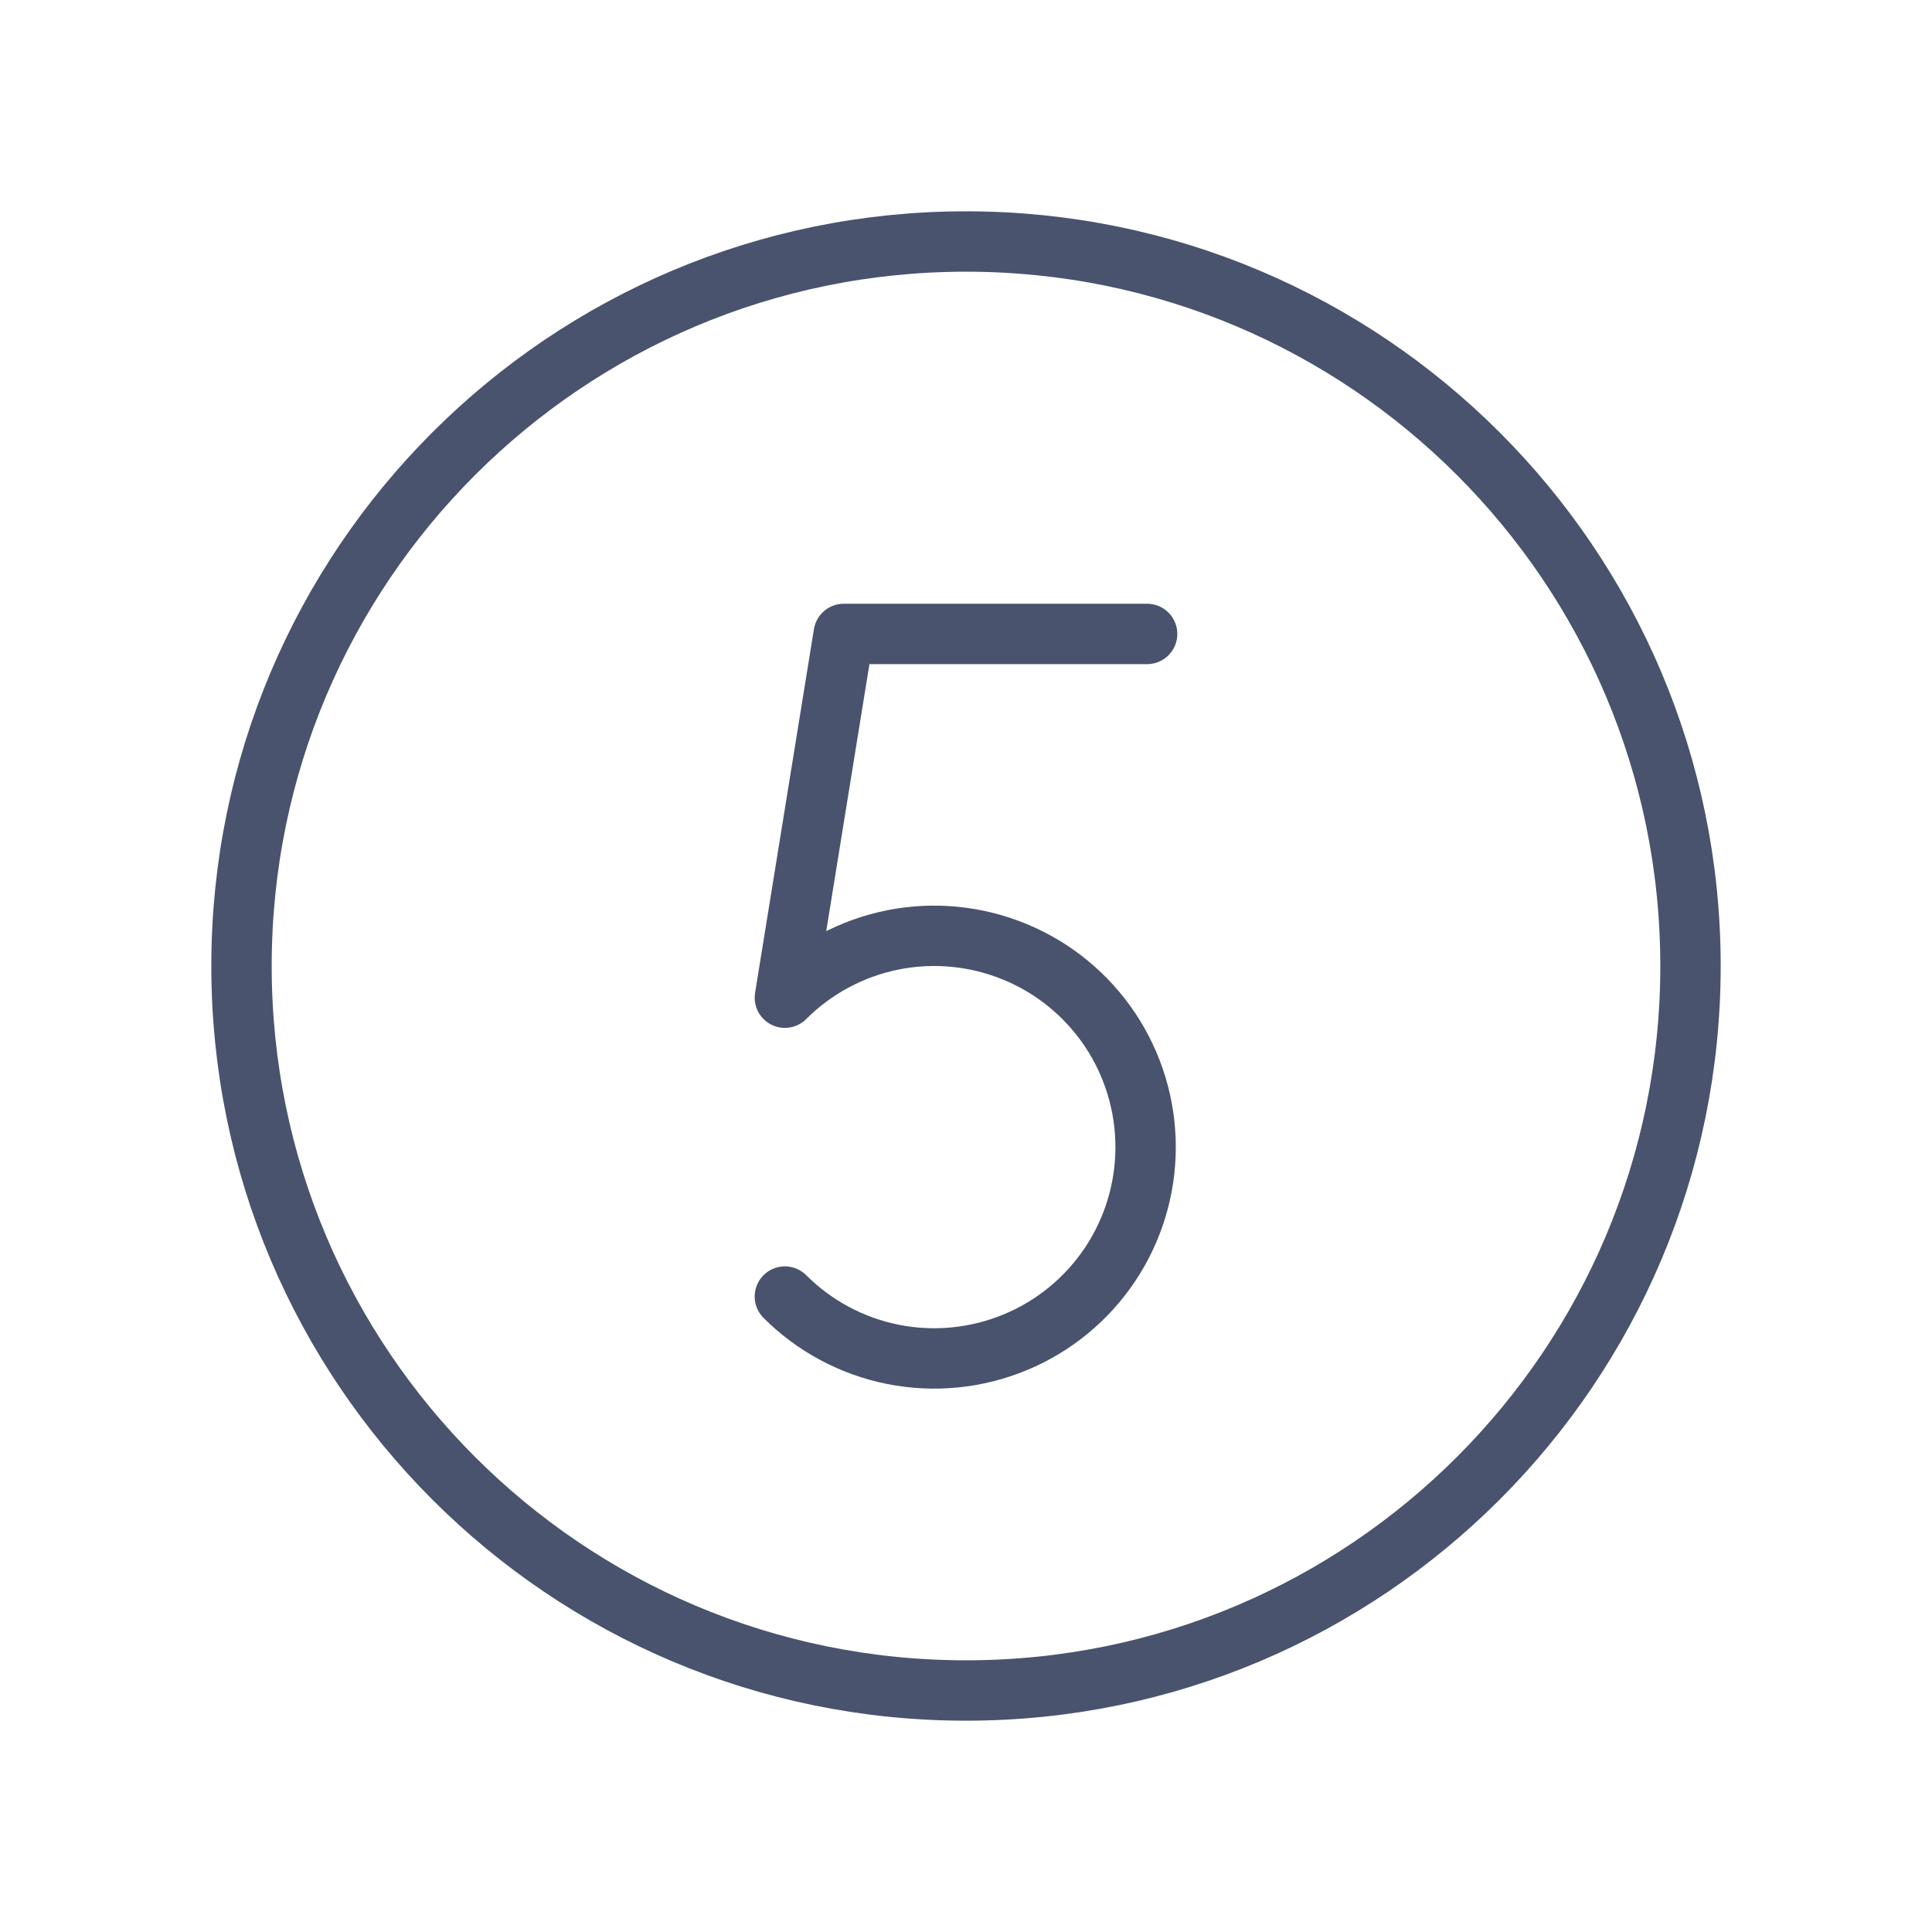 <svg width="32" height="32" viewBox="0 0 32 32" fill="none" xmlns="http://www.w3.org/2000/svg">
<path d="M16 28C22.627 28 28 22.627 28 16C28 9.373 22.627 4 16 4C9.373 4 4 9.373 4 16C4 22.627 9.373 28 16 28Z" stroke="#49536E" stroke-linecap="round" stroke-linejoin="round"/>
<path d="M19 10.5H13.975L13 16.525C13.489 16.036 14.113 15.702 14.792 15.567C15.471 15.432 16.175 15.502 16.814 15.767C17.454 16.031 18 16.48 18.385 17.055C18.77 17.631 18.975 18.308 18.975 19C18.975 19.692 18.77 20.369 18.385 20.945C18 21.52 17.454 21.969 16.814 22.233C16.175 22.498 15.471 22.568 14.792 22.433C14.113 22.298 13.489 21.964 13 21.475" stroke="#49536E" stroke-linecap="round" stroke-linejoin="round"/>
</svg>
